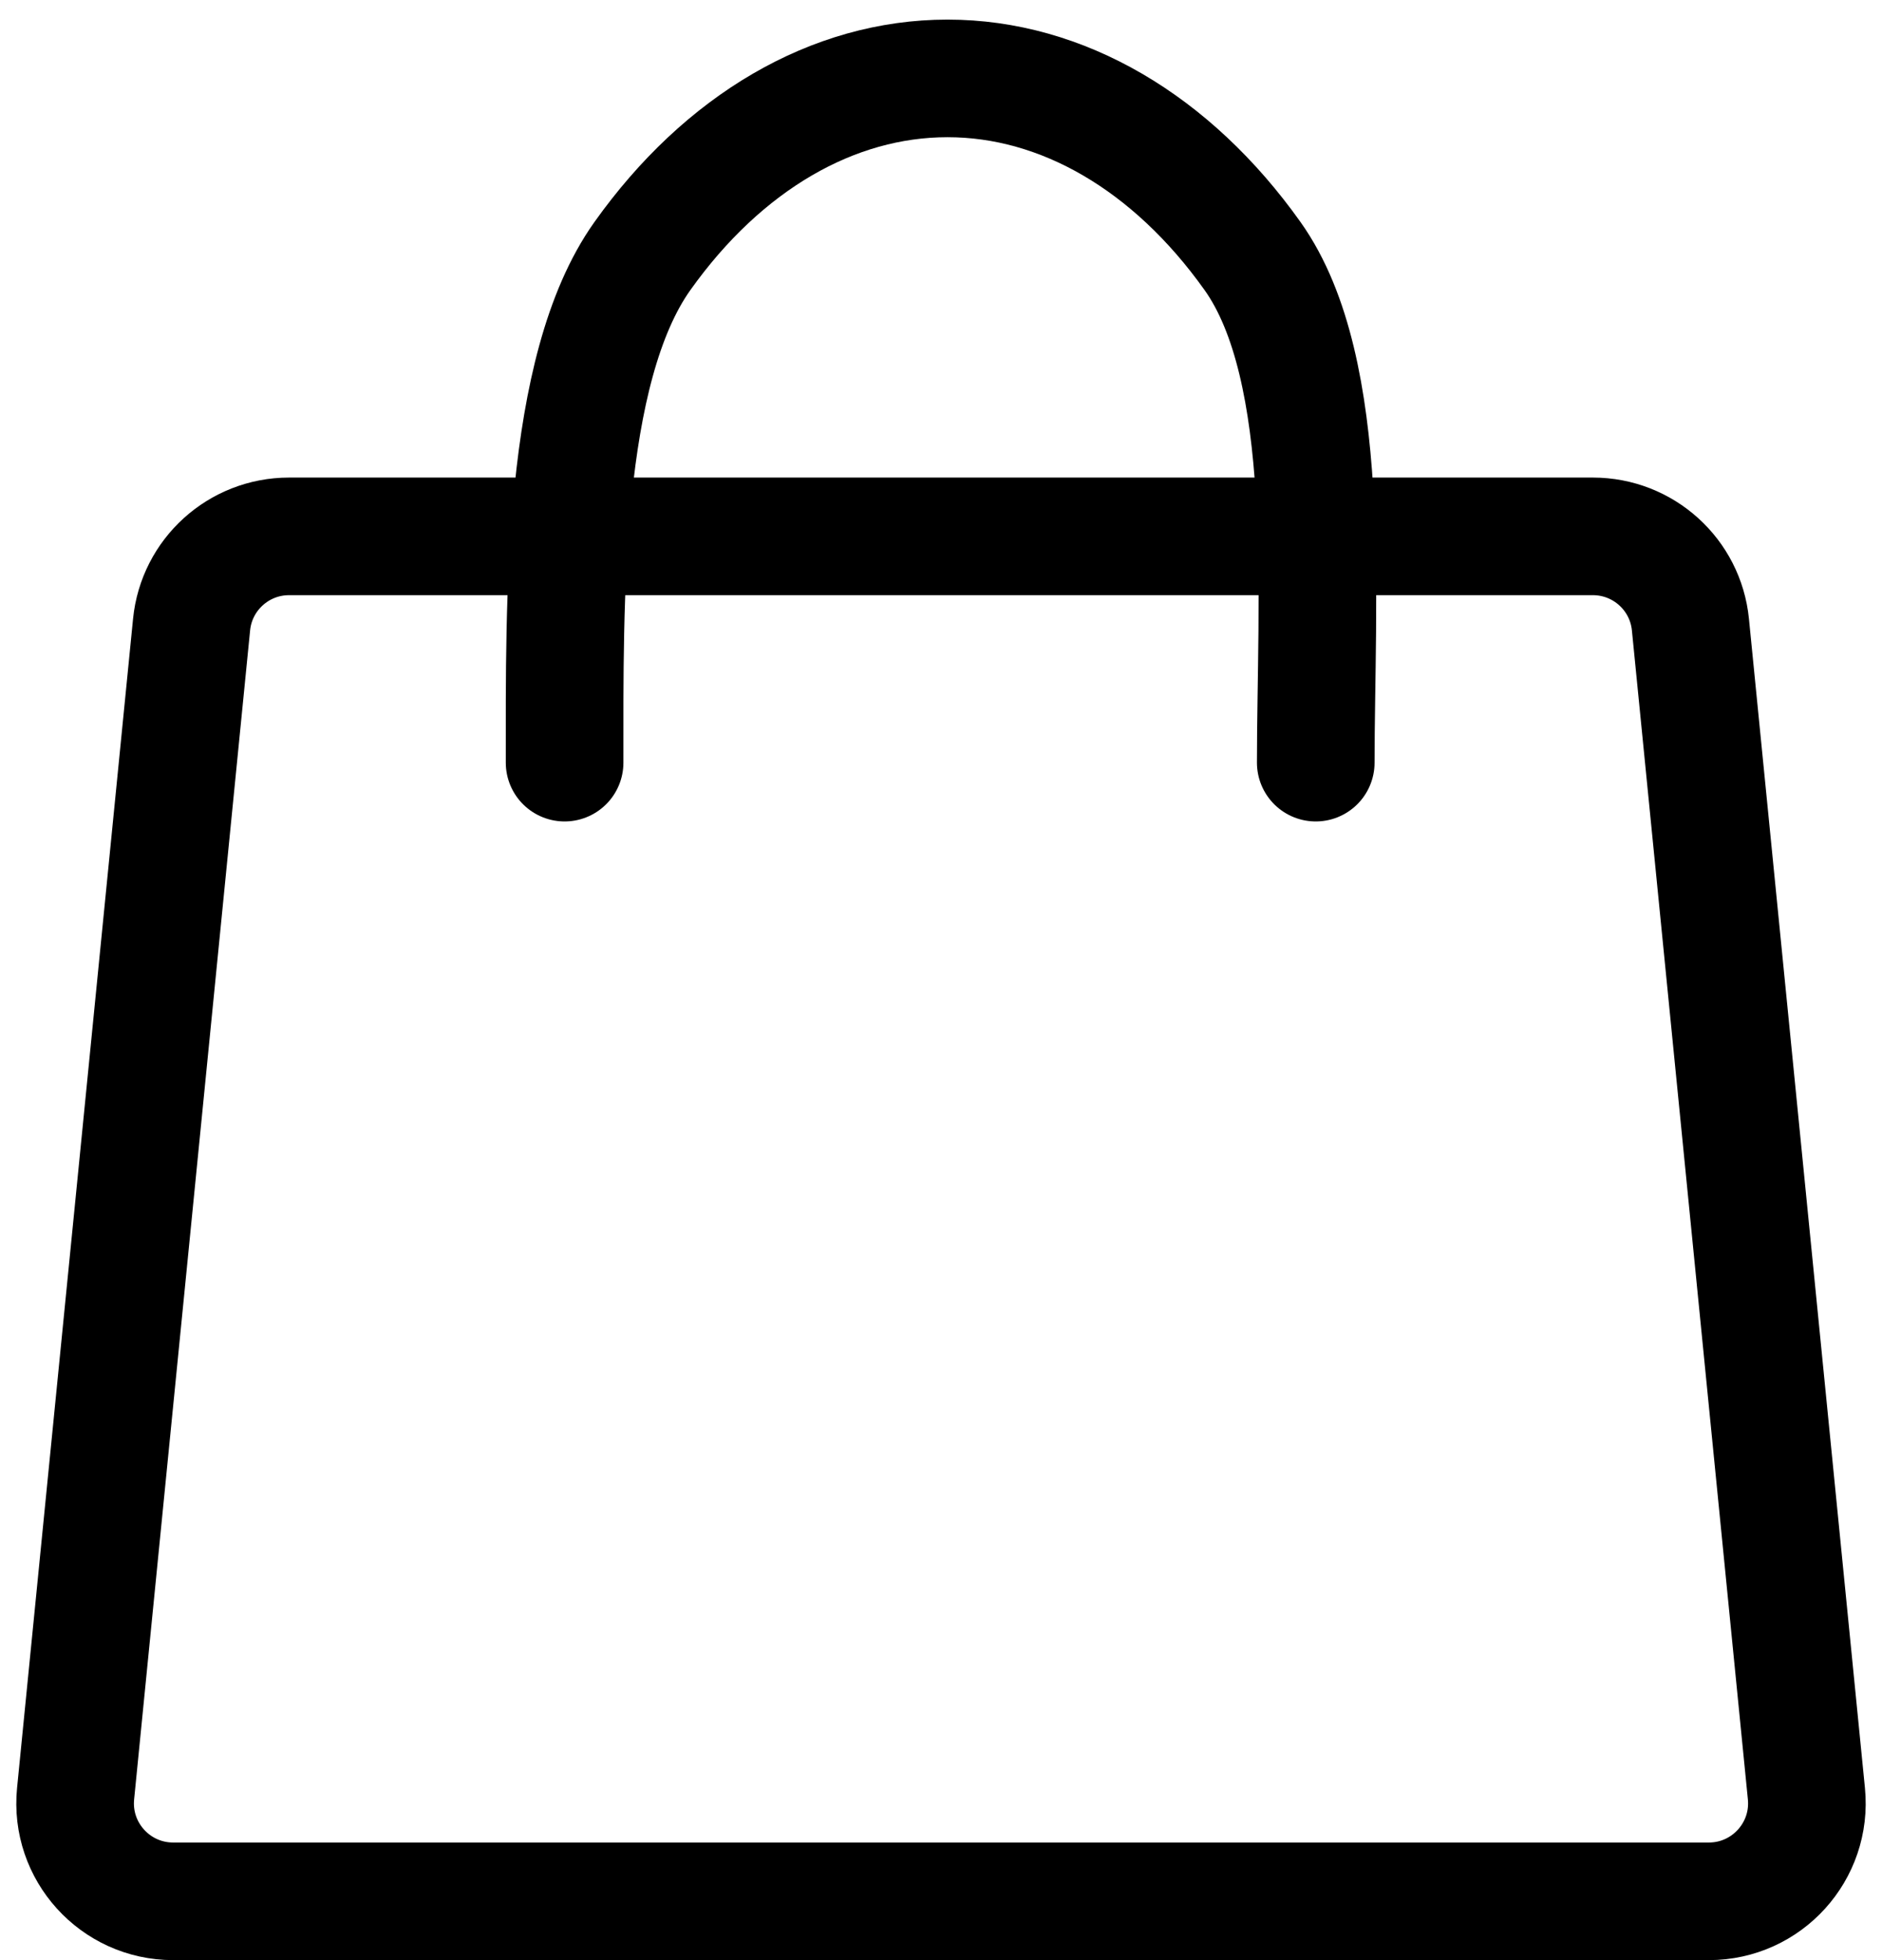 <svg width="24" height="25" viewBox="0 0 24 25" fill="none" xmlns="http://www.w3.org/2000/svg">
<g id="Handlekurv">
<g id="Group 4">
<path id="Rectangle 2" d="M2.443 7.967C2.506 7.328 3.044 6.841 3.686 6.841H20.313C20.956 6.841 21.494 7.328 21.557 7.967L23.036 22.877C23.109 23.612 22.531 24.25 21.792 24.25H2.208C1.469 24.25 0.891 23.612 0.964 22.877L2.443 7.967Z" stroke="black" stroke-width="1.5"/>
<path id="Ellipse 1" d="M16.779 9.727C16.779 7.675 17.005 4.717 15.973 3.266C14.941 1.815 13.542 1 12.083 1C10.623 1 9.224 1.815 8.192 3.266C7.16 4.717 7.2 7.675 7.2 9.727" stroke="black" stroke-width="1.5" stroke-linecap="round"/>
</g>
</g>
</svg>
